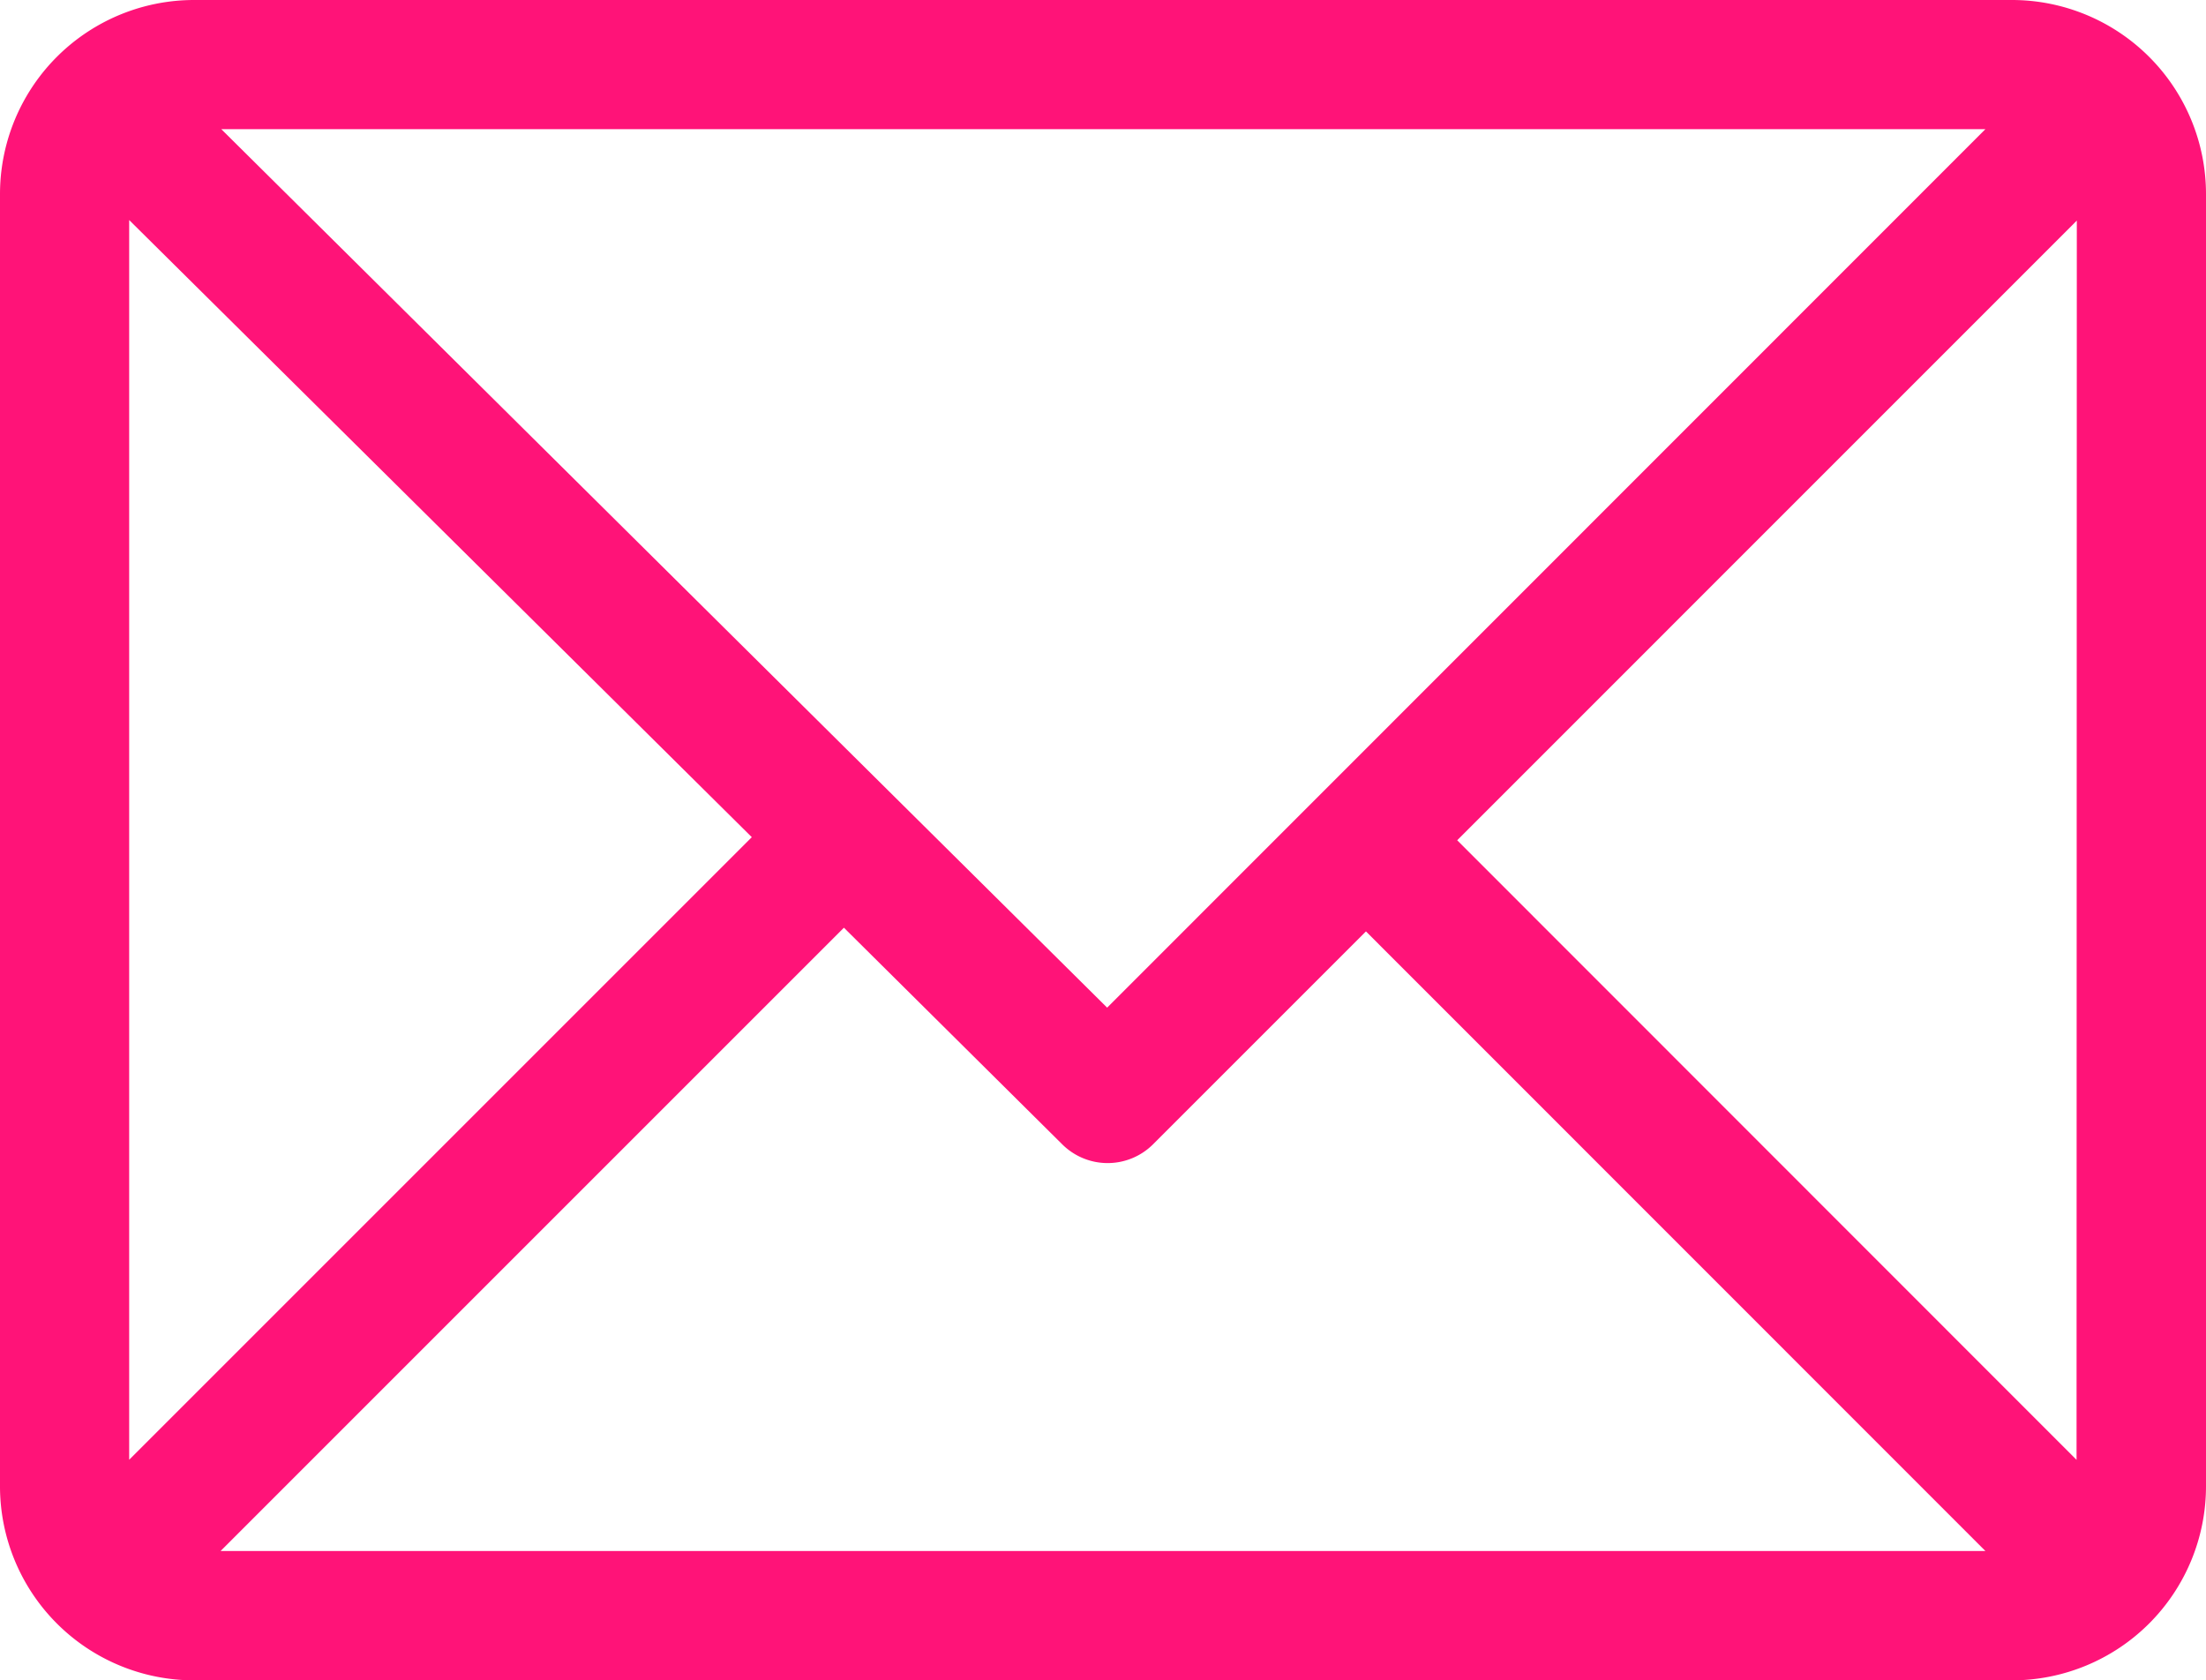 <svg xmlns="http://www.w3.org/2000/svg" width="25" height="19.042" viewBox="0 0 25 19.042">
  <g id="email-2" transform="translate(-5 -13.7)">
    <g id="Group_439" transform="translate(5 13.7)">
      <path id="Path_1236" d="M27.8,13.7H7.2A2.2,2.2,0,0,0,5,15.9V30.544a2.2,2.2,0,0,0,2.2,2.2H27.8a2.2,2.2,0,0,0,2.2-2.2V15.9A2.2,2.2,0,0,0,27.8,13.7Zm-.3,1.464-9.953,9.956L7.508,15.164ZM6.464,30.244V16.194l7.056,6.994ZM7.5,31.278l7.064-7.064,2.472,2.453a.729.729,0,0,0,1.033,0l2.411-2.411L27.5,31.278Zm21.033-1.033-7.019-7.022L28.536,16.2Z" transform="translate(-5 -13.7)" fill="#ff1378"/>
    </g>
  </g>
</svg>
